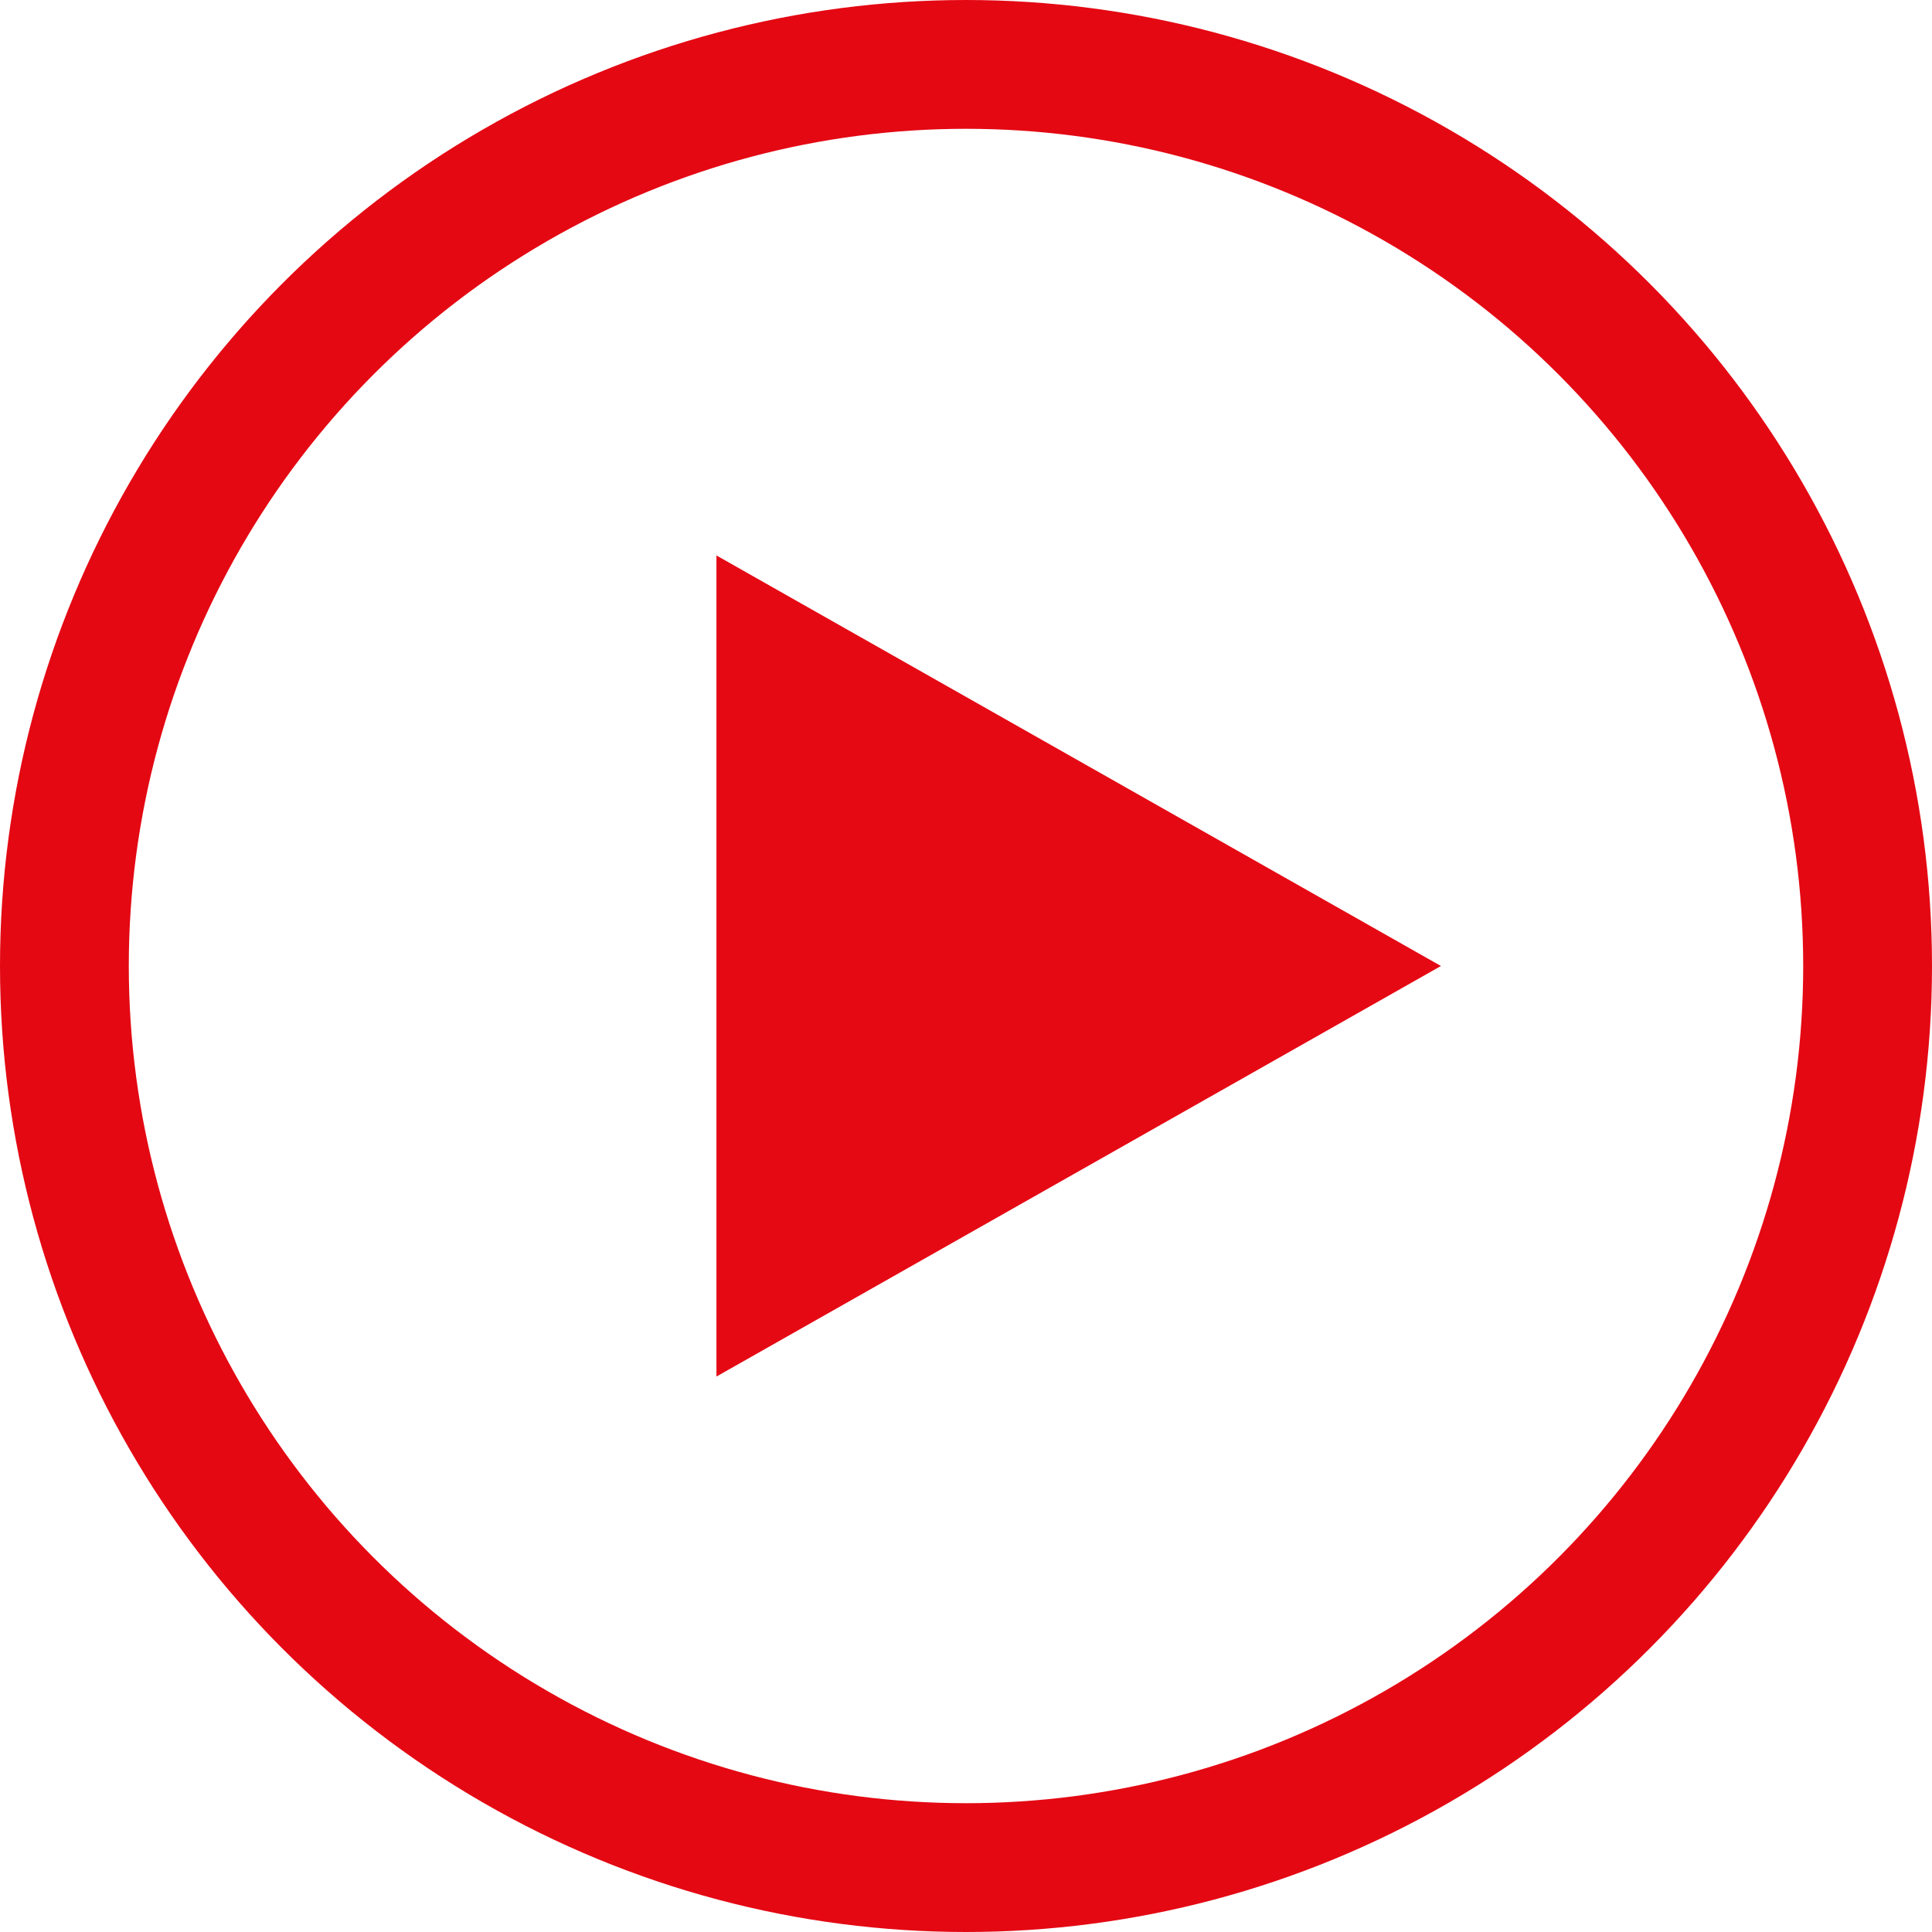 <svg id="Component_2_1" data-name="Component 2 – 1" xmlns="http://www.w3.org/2000/svg" width="120" height="120" viewBox="0 0 120 120">
  <g id="Ellipse_3" data-name="Ellipse 3" fill="none" stroke="#e40813" stroke-width="8">
    <circle cx="60" cy="60" r="60" stroke="none"/>
    <circle cx="60" cy="60" r="56" fill="none"/>
  </g>
  <path id="Polygon_1" data-name="Polygon 1" d="M25.5,0,51,45H0Z" transform="translate(89.5 34.5) rotate(90)" fill="#e50914"/>
</svg>
